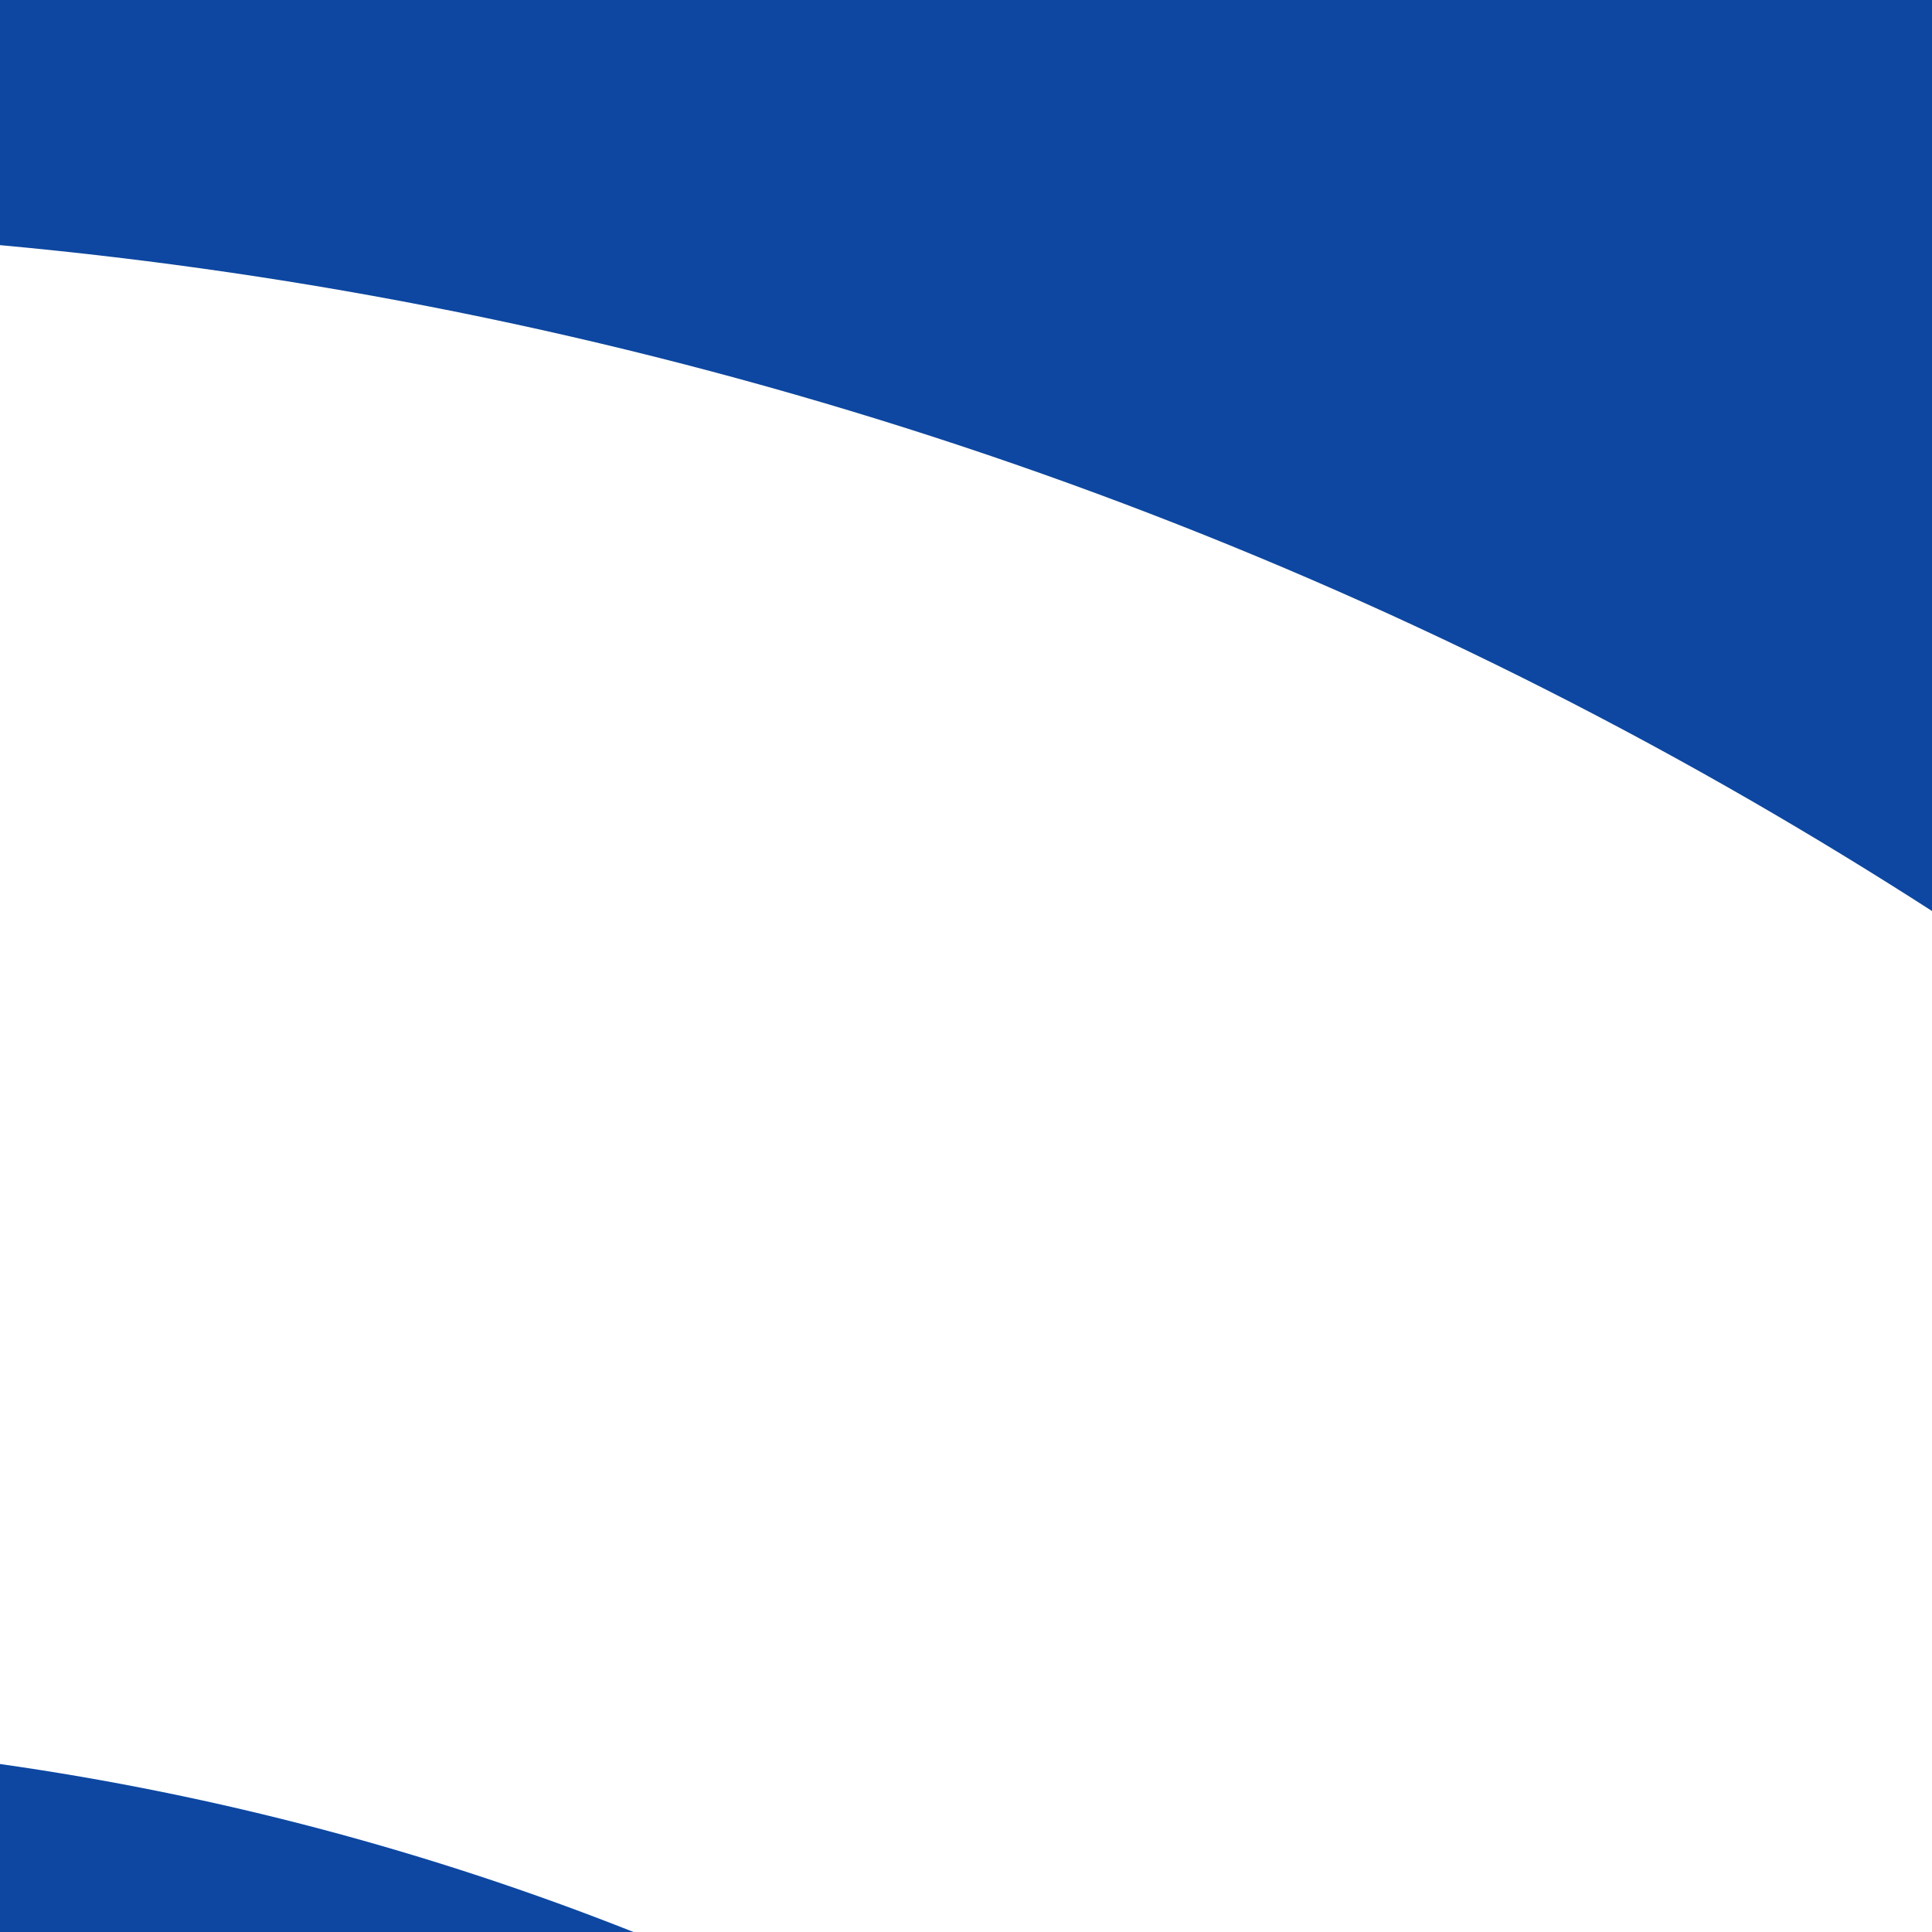 <svg fill="none" height="120" viewBox="0 0 120 120" width="120" xmlns="http://www.w3.org/2000/svg" xmlns:xlink="http://www.w3.org/1999/xlink"><clipPath id="a"><path d="m0 0h120v120h-120z"/></clipPath><g clip-path="url(#a)"><path clip-rule="evenodd" d="m120 0h-120v15.226c38.265 3.51 75.424 15.257 108.749 34.495 3.818 2.205 7.569 4.494 11.251 6.864zm-120 109.566v10.434h120-80.653c-12.647-5.014-25.862-8.519-39.347-10.434z" fill="#0d47a1" fill-rule="evenodd"/></g></svg>